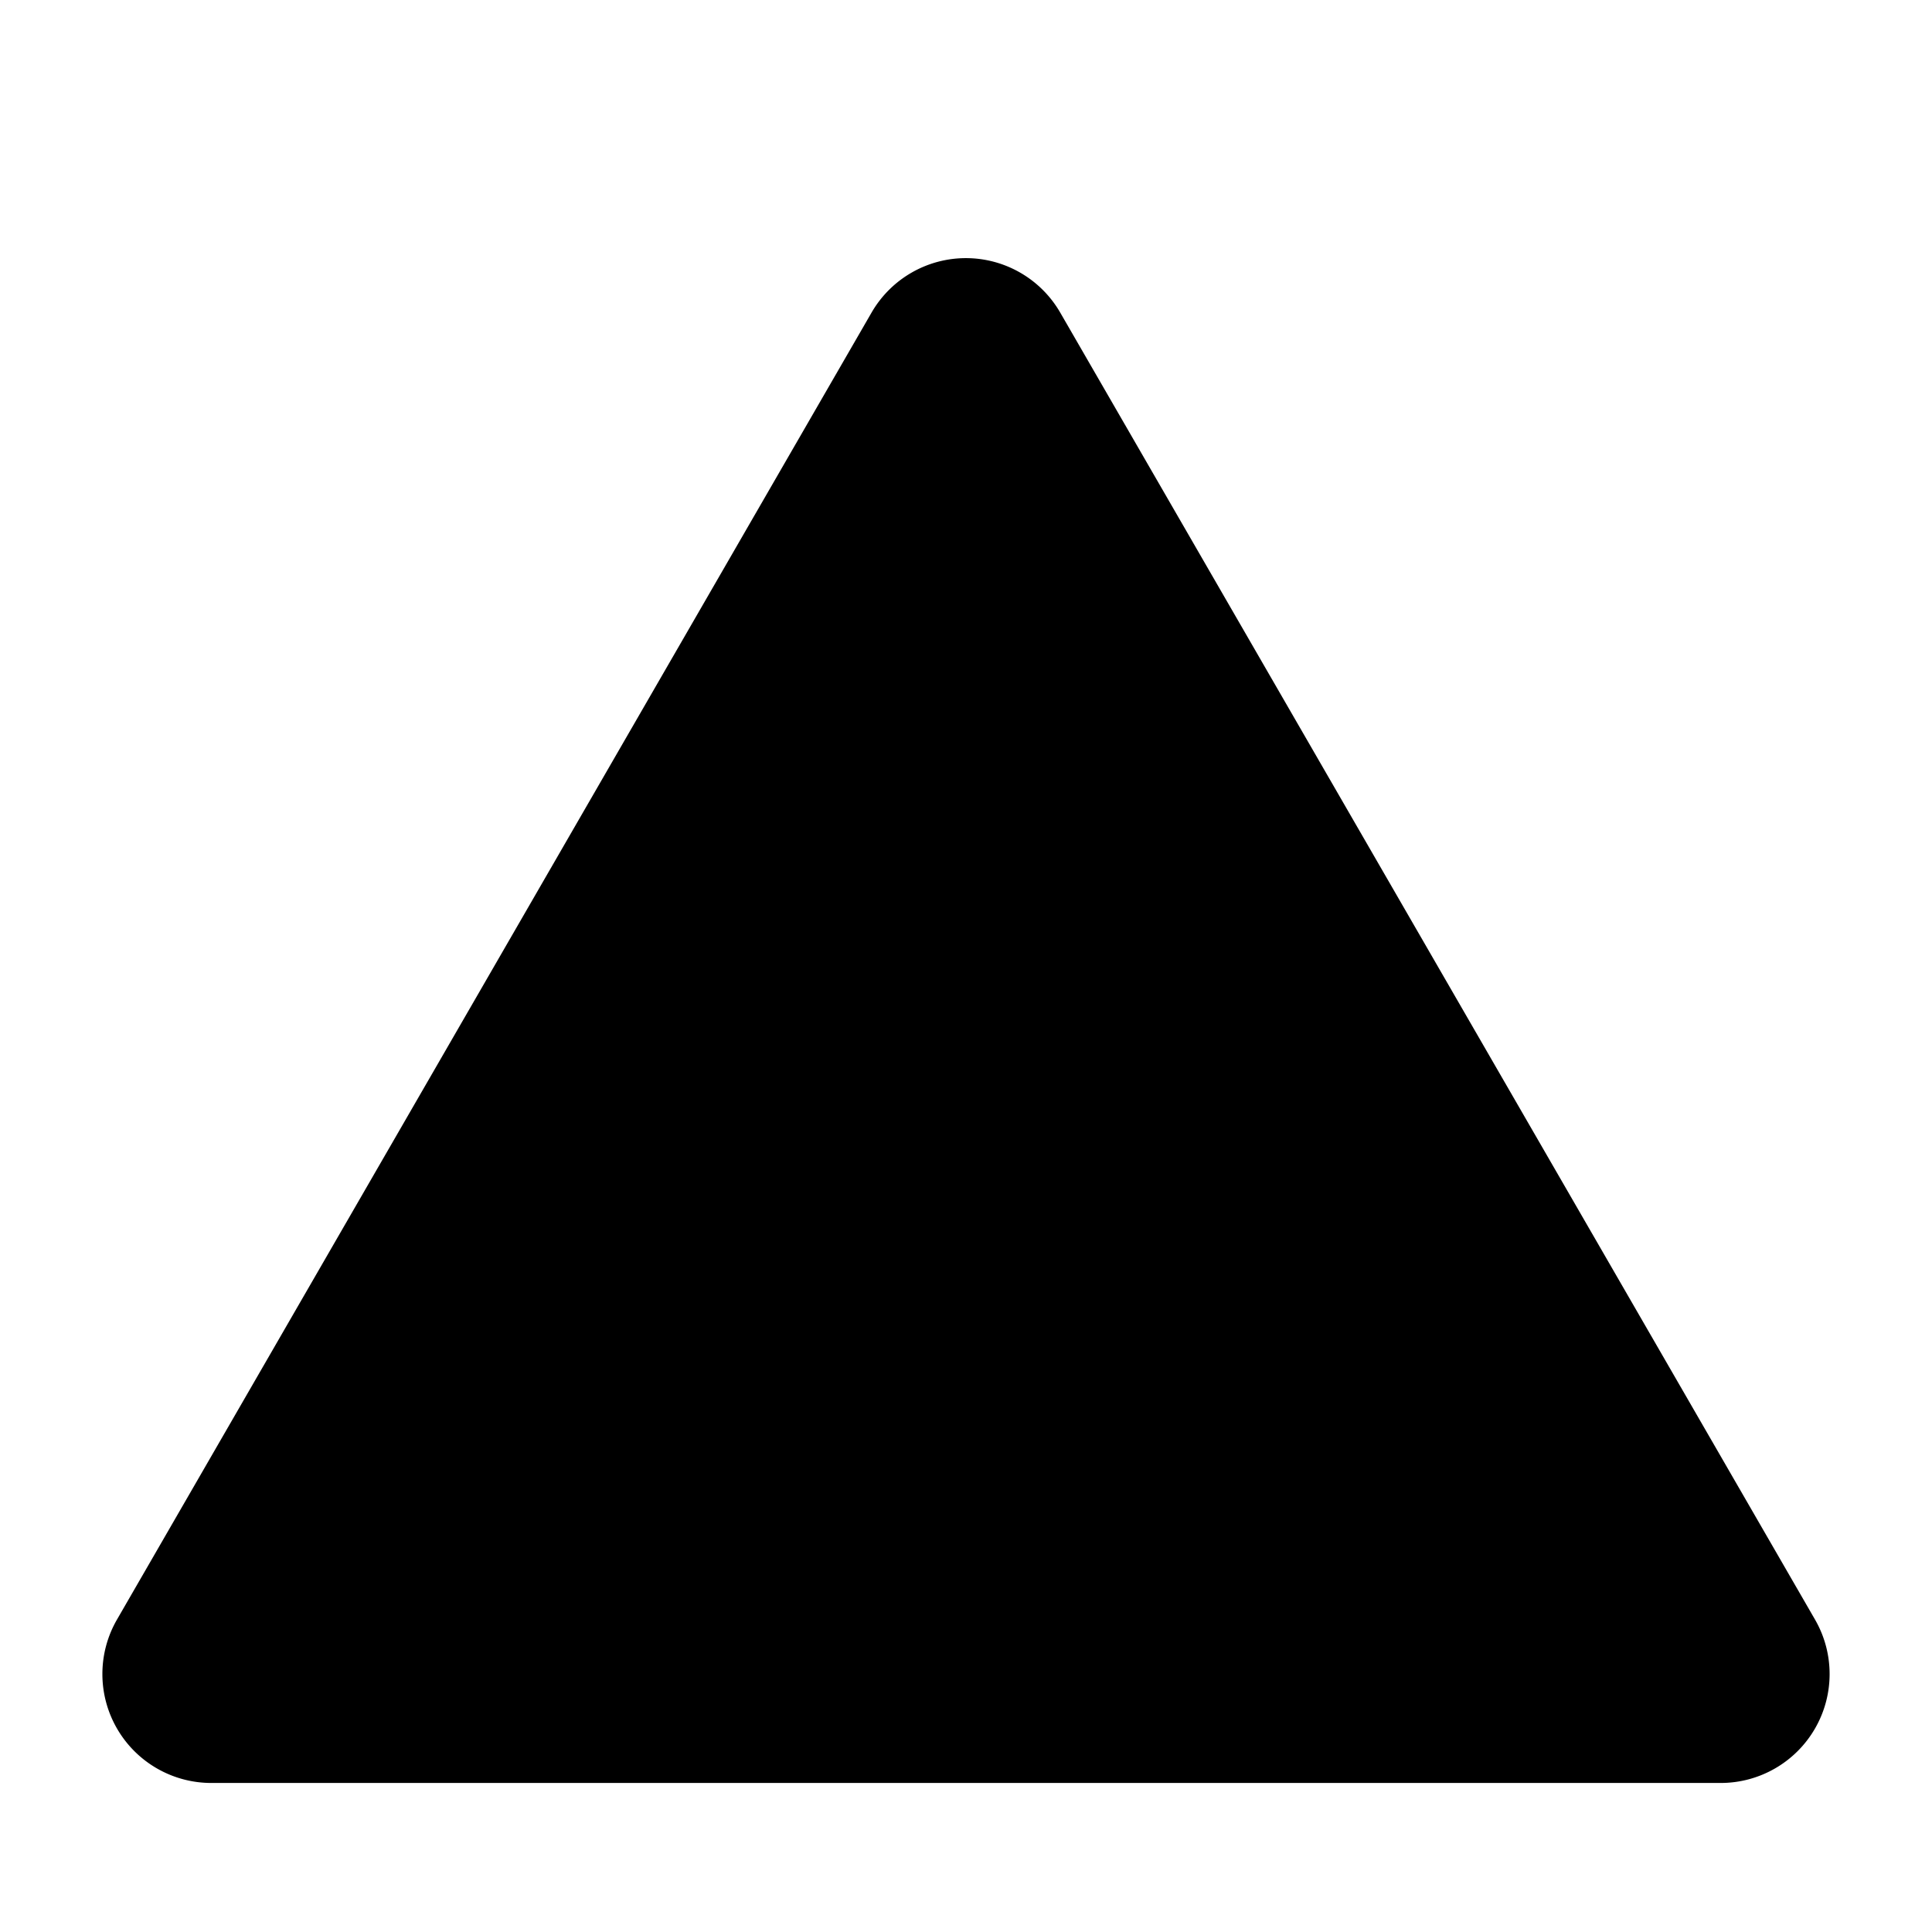 <?xml version="1.0" encoding="UTF-8" standalone="no"?>
<svg width="512px" height="512px" viewBox="0 0 512 512" version="1.1" xmlns="http://www.w3.org/2000/svg" xmlns:xlink="http://www.w3.org/1999/xlink" xmlns:sketch="http://www.bohemiancoding.com/sketch/ns">
  <!-- Generator: Sketch 3.2.2 (9983) - http://www.bohemiancoding.com/sketch -->
  <title>tri-bg</title>
  <g id="main-shapes" stroke="none" stroke-width="1" fill="#000" fill-rule="evenodd" sketch:type="MSPage">
    <g id="tri-bg" sketch:type="MSArtboardGroup">
      <path d="M 56,472.506 A 28.87,28.87 0 0 1 31,429.205 L 231,82.79 A 28.87,28.87 0 0 1 281,82.89 L 481,429.205 A 28.87,28.87 0 0 1 456,472.506 z" />
      <!-- 39.494 = 6+(500-250*sqrt(3))/2 -->
      <!-- 472.506 = 506-(500-250*sqrt(3))/2 -->
      <!-- The center of the triangle is at (256, 328.169) = (256, 6+500/sqrt(3)+(500-250*sqrt(3))/2) -->
    </g>
  </g>
</svg>
